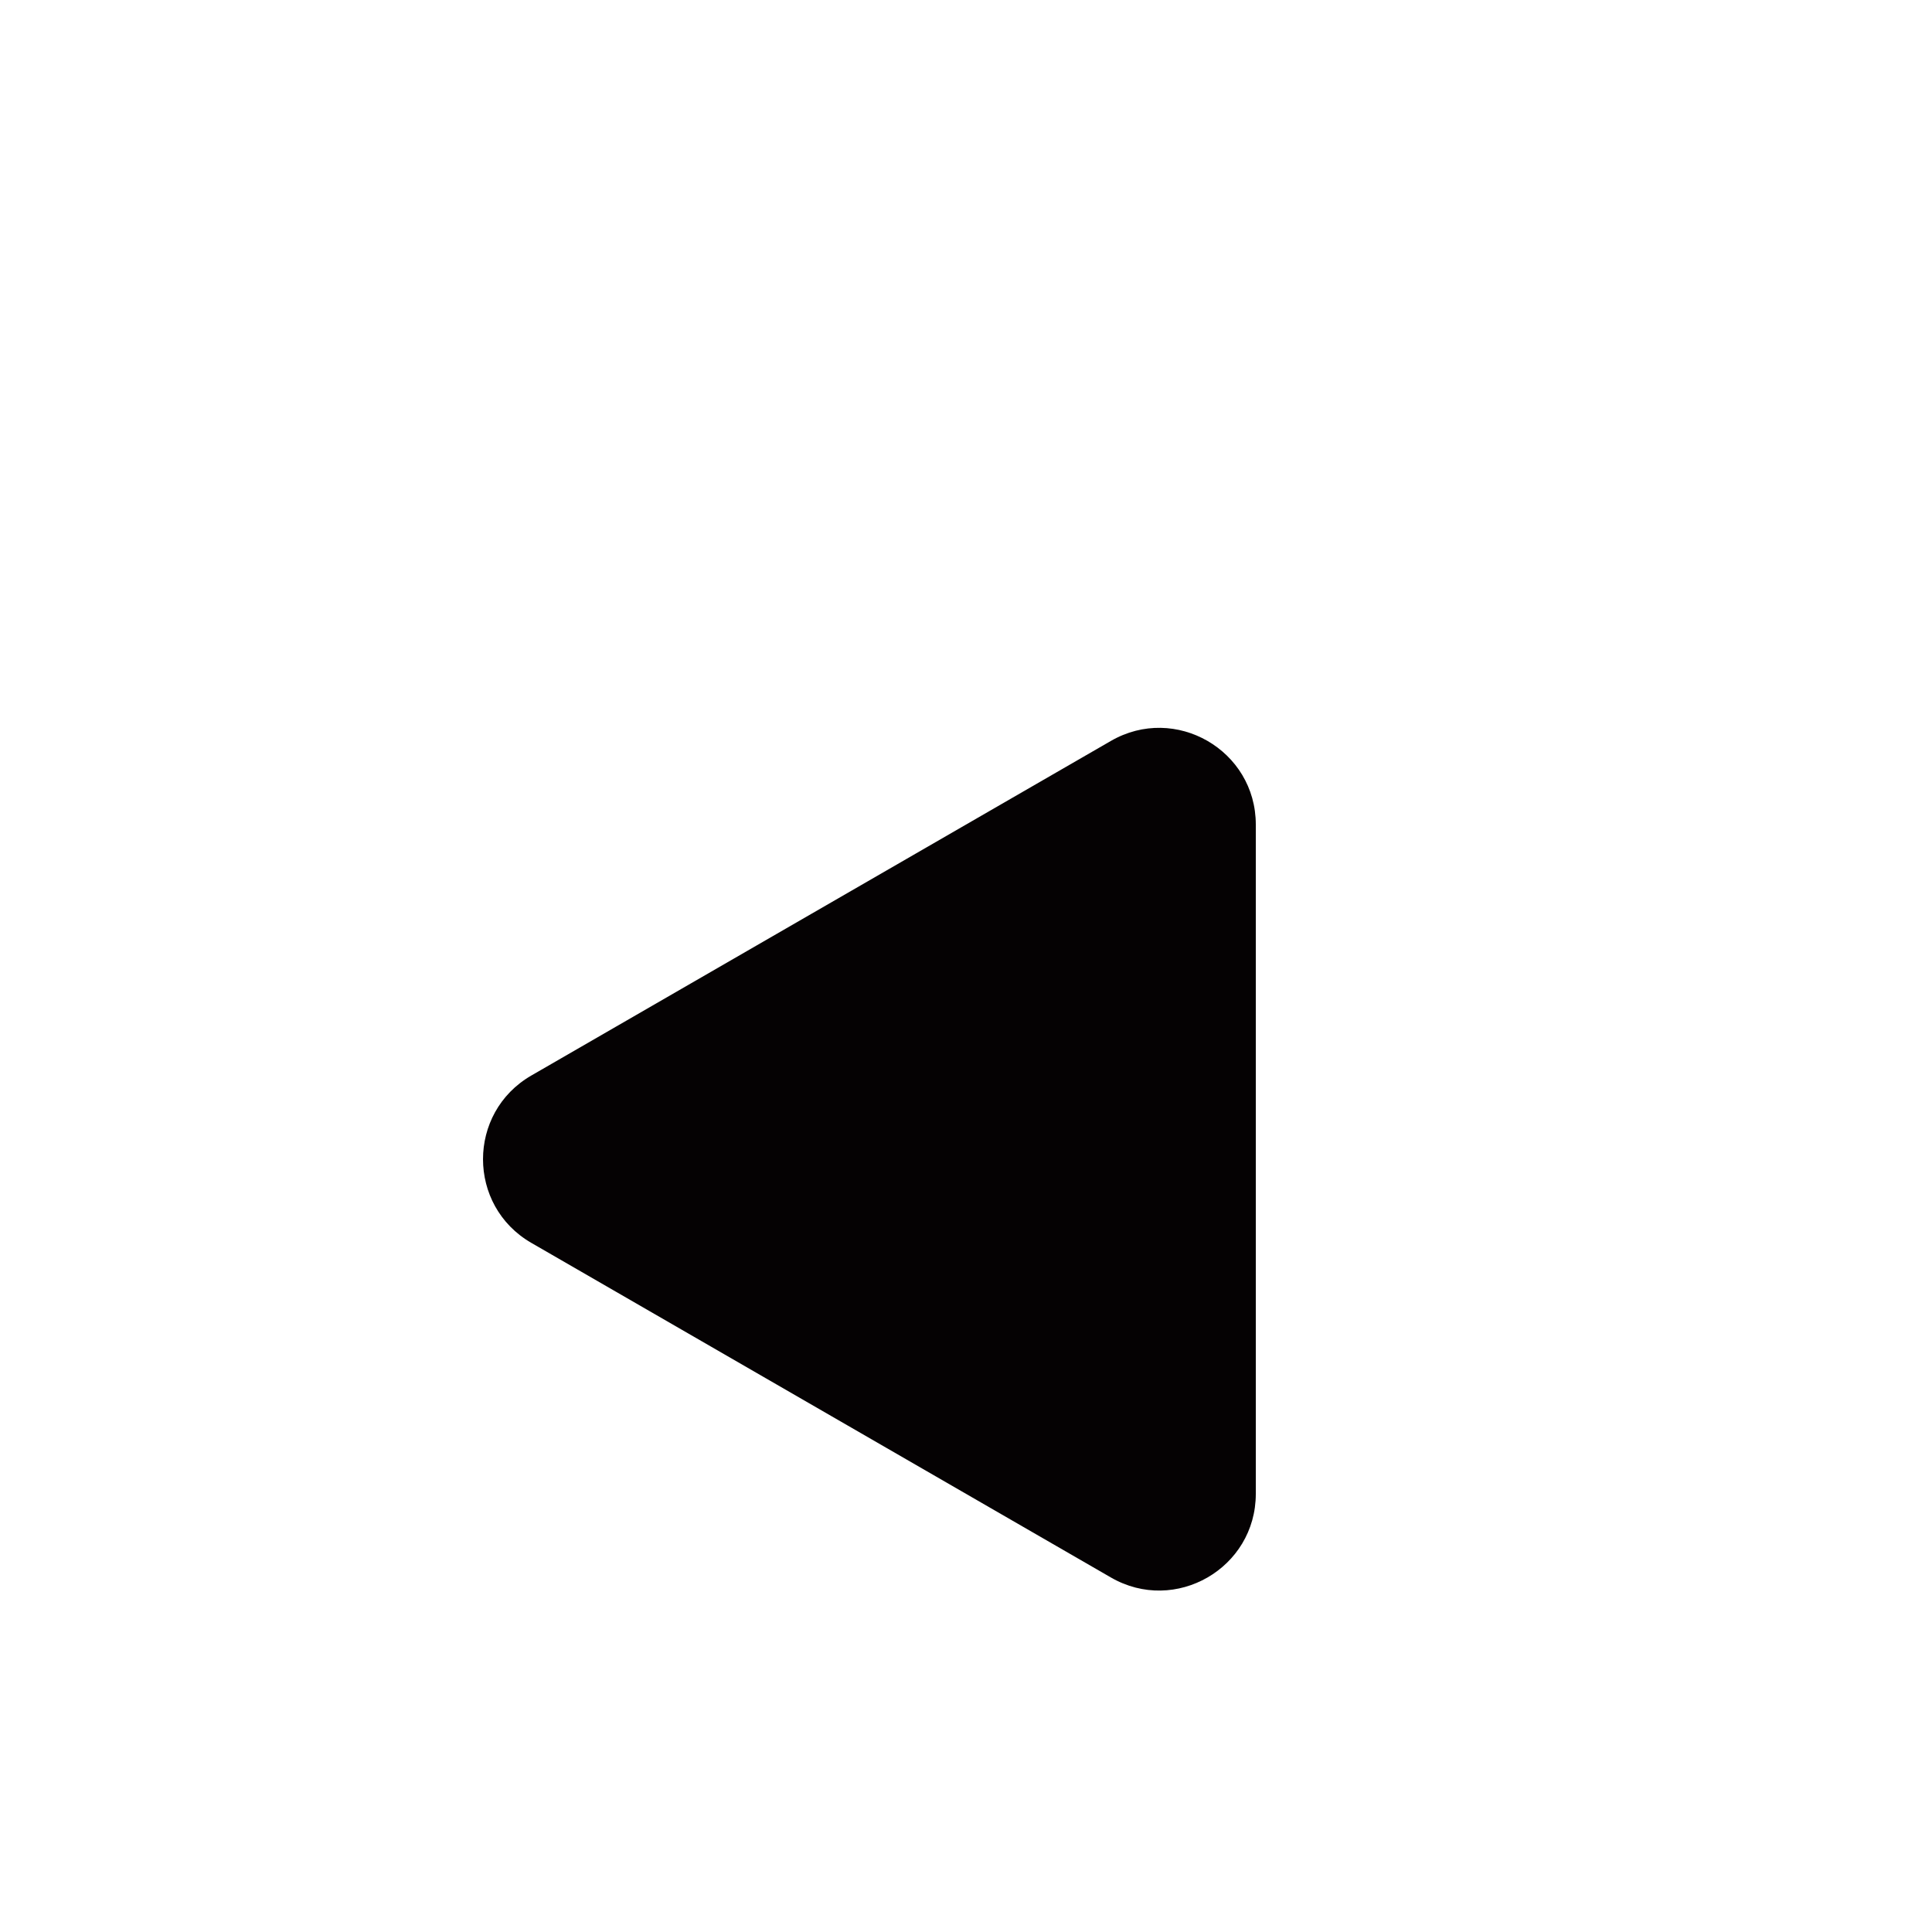 <svg width="40" height="40" viewBox="0 0 40 40" fill="none" xmlns="http://www.w3.org/2000/svg">
<g filter="url(#filter0_d_424_1285)">
<path d="M11 18.268C9.667 19.038 9.667 20.962 11 21.732L23 28.66C24.333 29.43 26 28.468 26 26.928L26 13.072C26 11.532 24.333 10.57 23 11.34L11 18.268Z" fill="#050203"/>
</g>
<defs>
<filter id="filter0_d_424_1285" x="6" y="11.068" width="24" height="25.863" filterUnits="userSpaceOnUse" color-interpolation-filters="sRGB">
<feFlood flood-opacity="0" result="BackgroundImageFix"/>
<feColorMatrix in="SourceAlpha" type="matrix" values="0 0 0 0 0 0 0 0 0 0 0 0 0 0 0 0 0 0 127 0" result="hardAlpha"/>
<feOffset dy="4"/>
<feGaussianBlur stdDeviation="2"/>
<feComposite in2="hardAlpha" operator="out"/>
<feColorMatrix type="matrix" values="0 0 0 0 0 0 0 0 0 0 0 0 0 0 0 0 0 0 0.05 0"/>
<feBlend mode="normal" in2="BackgroundImageFix" result="effect1_dropShadow_424_1285"/>
<feBlend mode="normal" in="SourceGraphic" in2="effect1_dropShadow_424_1285" result="shape"/>
</filter>
</defs>
</svg>
